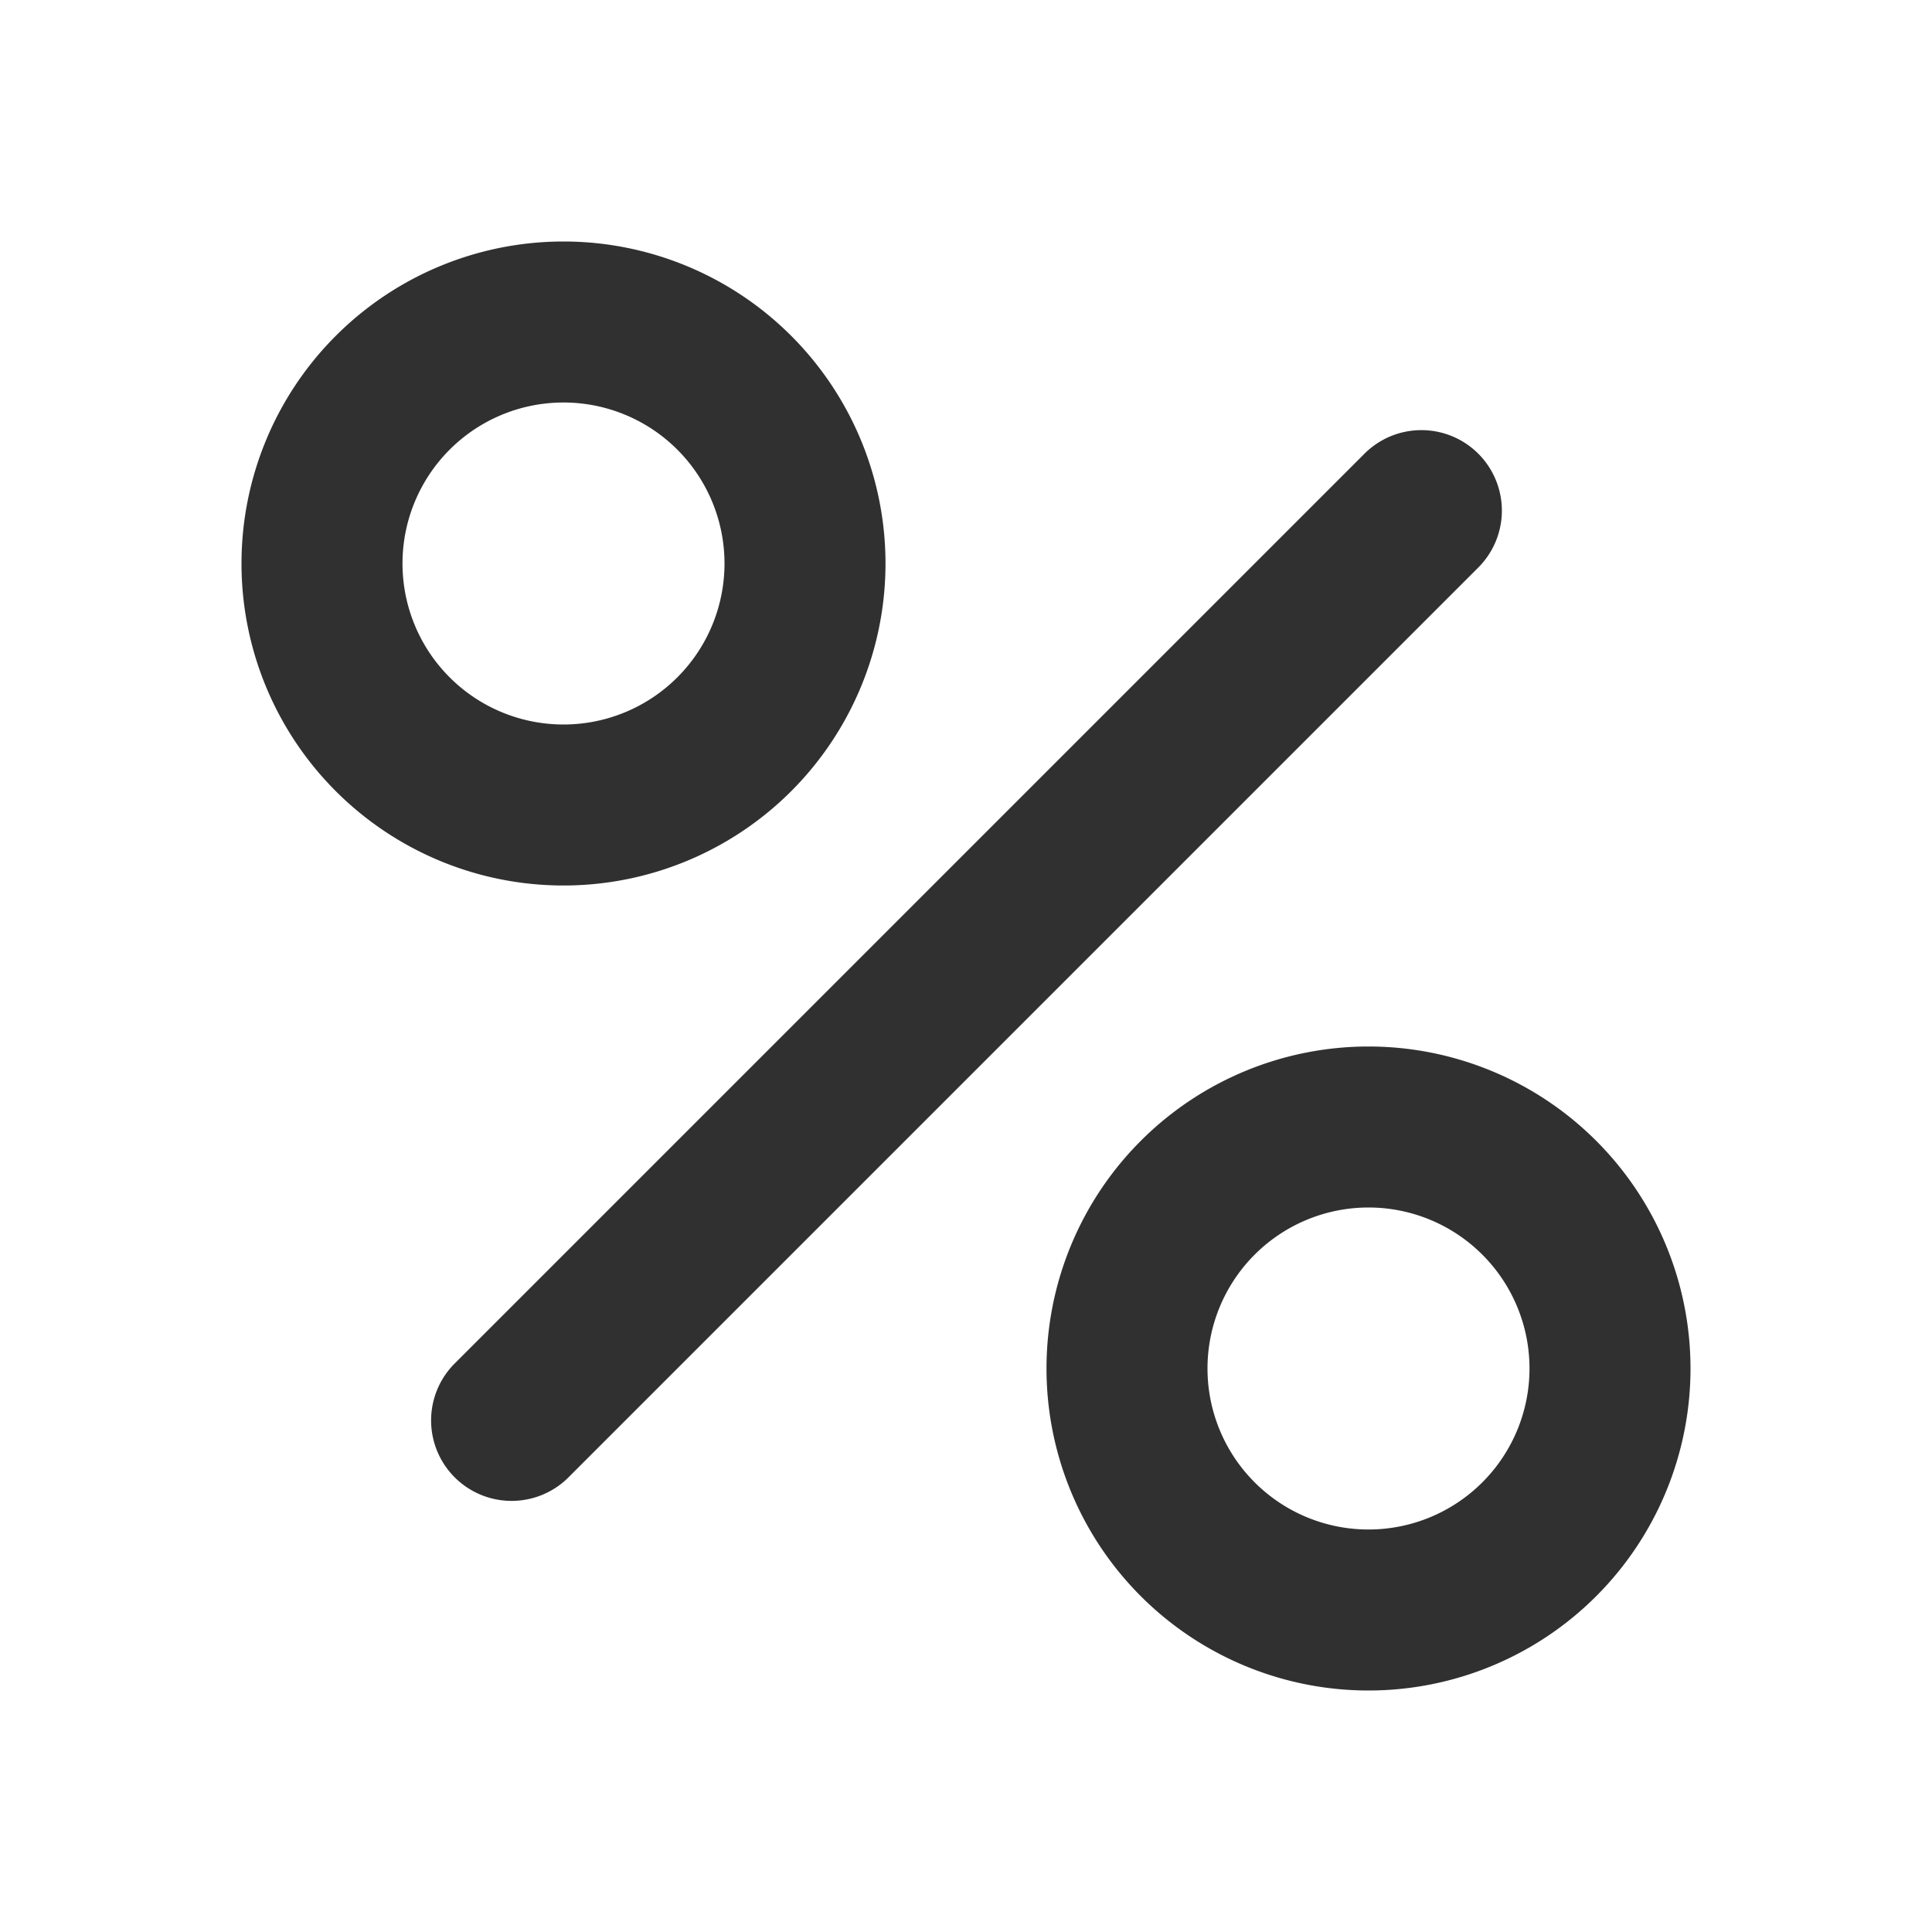 <svg xmlns="http://www.w3.org/2000/svg" width="24" height="24"><path fill="#1A1A1A" fill-opacity=".9" fill-rule="evenodd" d="M17 13a4 4 0 110 8 4 4 0 010-8zm0 2a2 2 0 100 4 2 2 0 000-4zm1.364-9.364a1 1 0 010 1.414L7.05 18.364a1 1 0 01-1.414-1.414L16.95 5.636a1 1 0 011.414 0zM7 3a4 4 0 110 8 4 4 0 010-8zm0 2a2 2 0 100 4 2 2 0 000-4z"/></svg>